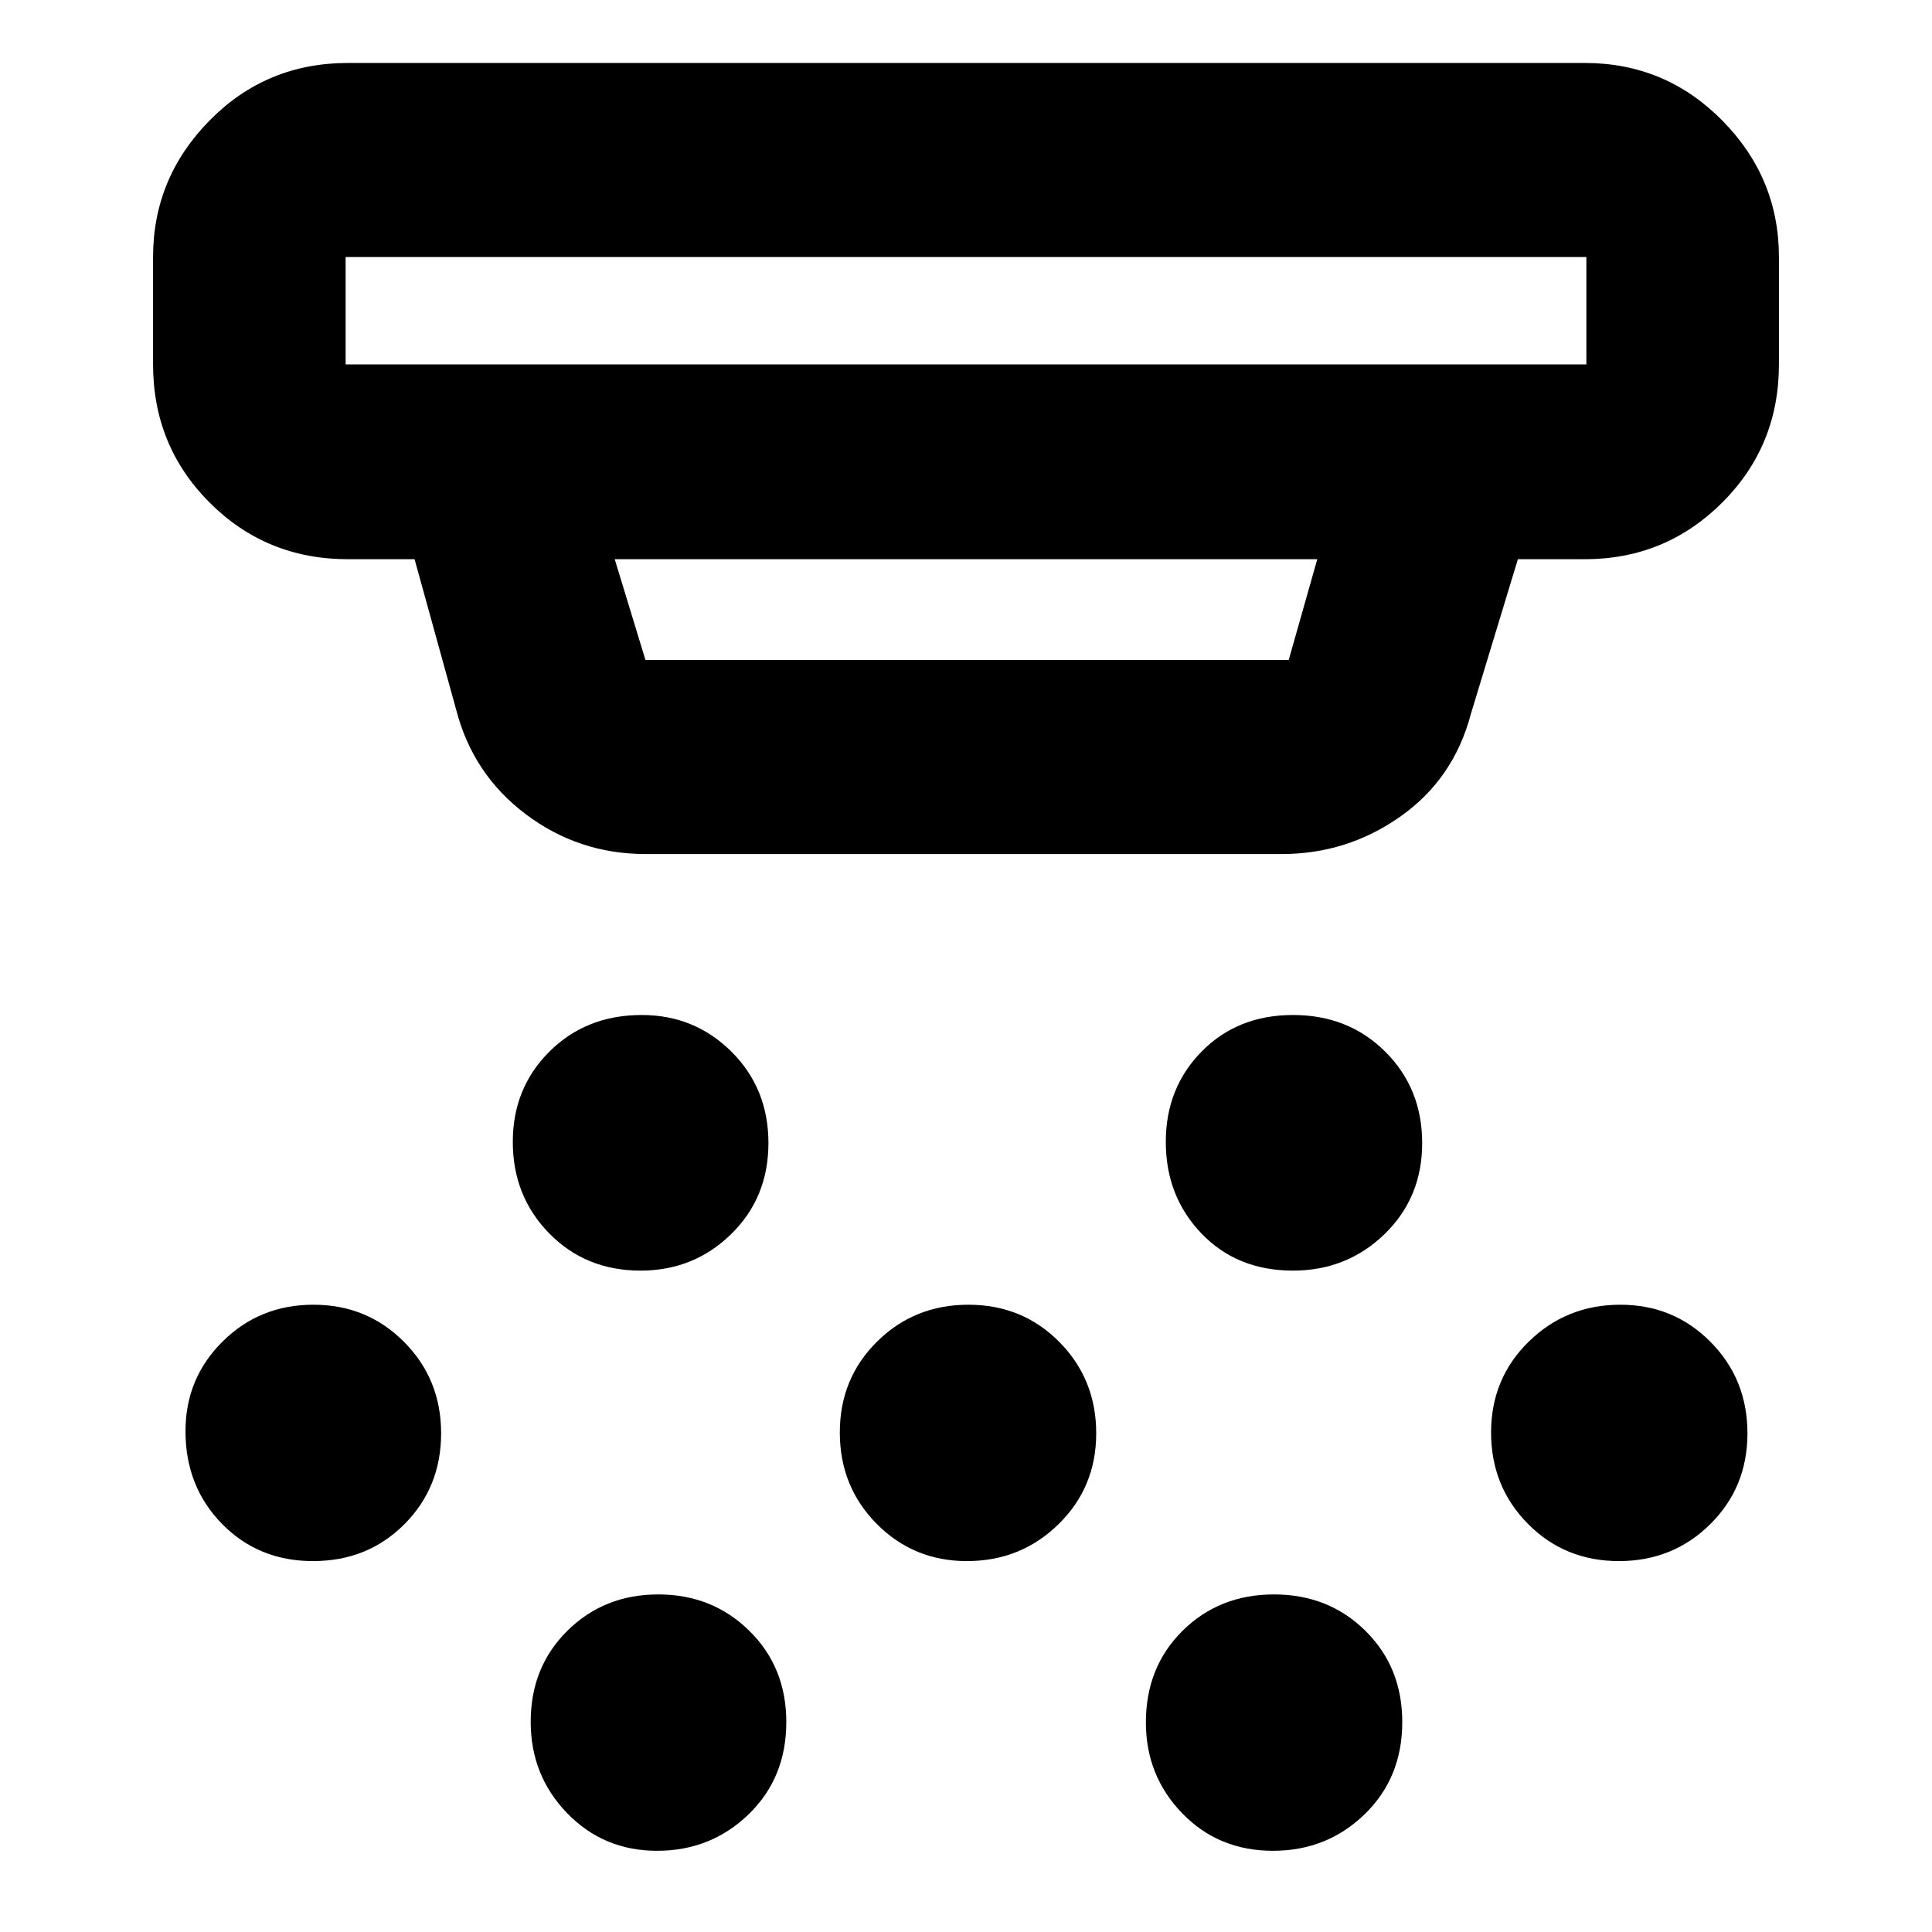 <svg xmlns="http://www.w3.org/2000/svg" height="40" viewBox="0 -960 960 960" width="40"><path d="M318.26-328.64q-27.2 0-45.33-18.48-18.12-18.47-18.12-45.49 0-26.8 18.26-44.92 18.25-18.12 45.79-18.12 26.27 0 44.62 18.25 18.35 18.26 18.35 45.39t-18.54 45.25q-18.54 18.12-45.03 18.12ZM480.47-184.3q-26.54 0-44.85-18.51-18.32-18.52-18.32-45.39t18.52-45.18q18.51-18.31 45.38-18.31t45.18 18.51q18.32 18.51 18.32 45.38t-18.74 45.18q-18.73 18.32-45.49 18.32ZM326.48-40.35q-26.54 0-44.66-18.69-18.12-18.7-18.12-45.4 0-27.24 18.25-45.27 18.26-18.03 45.13-18.03t45.25 18.08q18.38 18.07 18.38 45.33 0 27.74-18.73 45.86-18.74 18.12-45.5 18.12Zm316.01-288.29q-27.82 0-45.52-18.48-17.69-18.47-17.69-45.49 0-26.8 17.84-44.92t45.38-18.12q27.54 0 45.85 18.25 18.32 18.26 18.32 45.39t-18.72 45.25q-18.72 18.12-45.46 18.12Zm-9.94 288.29q-27.09 0-45.12-18.64-18.04-18.64-18.04-45.12 0-27.57 18.26-45.6 18.25-18.03 45.38-18.03 27.13 0 45.44 18.08 18.31 18.07 18.31 45.33 0 27.74-18.73 45.86t-45.5 18.12ZM804.41-184.3q-26.87 0-45.19-18.51-18.31-18.52-18.31-45.39t18.74-45.18q18.73-18.31 45.49-18.31 26.54 0 44.85 18.51 18.31 18.51 18.31 45.38t-18.51 45.18q-18.51 18.32-45.38 18.32Zm-648.86 0q-27.13 0-45.25-18.51-18.13-18.52-18.13-46.06 0-26.26 18.44-44.54 18.43-18.28 45.13-18.28 26.69 0 45.07 18.51t18.38 45.38q0 26.87-18.26 45.18-18.25 18.32-45.38 18.32Zm165.17-351.34q-33.22 0-59.48-19.79-26.26-19.78-34.56-51.89L206-682.13h-33.13q-40.57 0-68.69-28.12-28.12-28.12-28.12-68.69v-53.34q0-39.35 28.12-67.89t68.69-28.54h614.64q40.02 0 68.23 28.54 28.2 28.54 28.2 67.89v53.34q0 40.57-28.2 68.69-28.21 28.12-68.23 28.12h-33.28l-23.36 76.88q-8.54 32.3-35 50.96-26.45 18.65-58.9 18.65H320.72ZM171.74-832.28v53.34h616.52v-53.34H171.74Zm133.71 150.15 15.27 50.06h319.64l14.19-50.06h-349.1ZM171.74-832.28v53.34-53.34Z"/></svg>